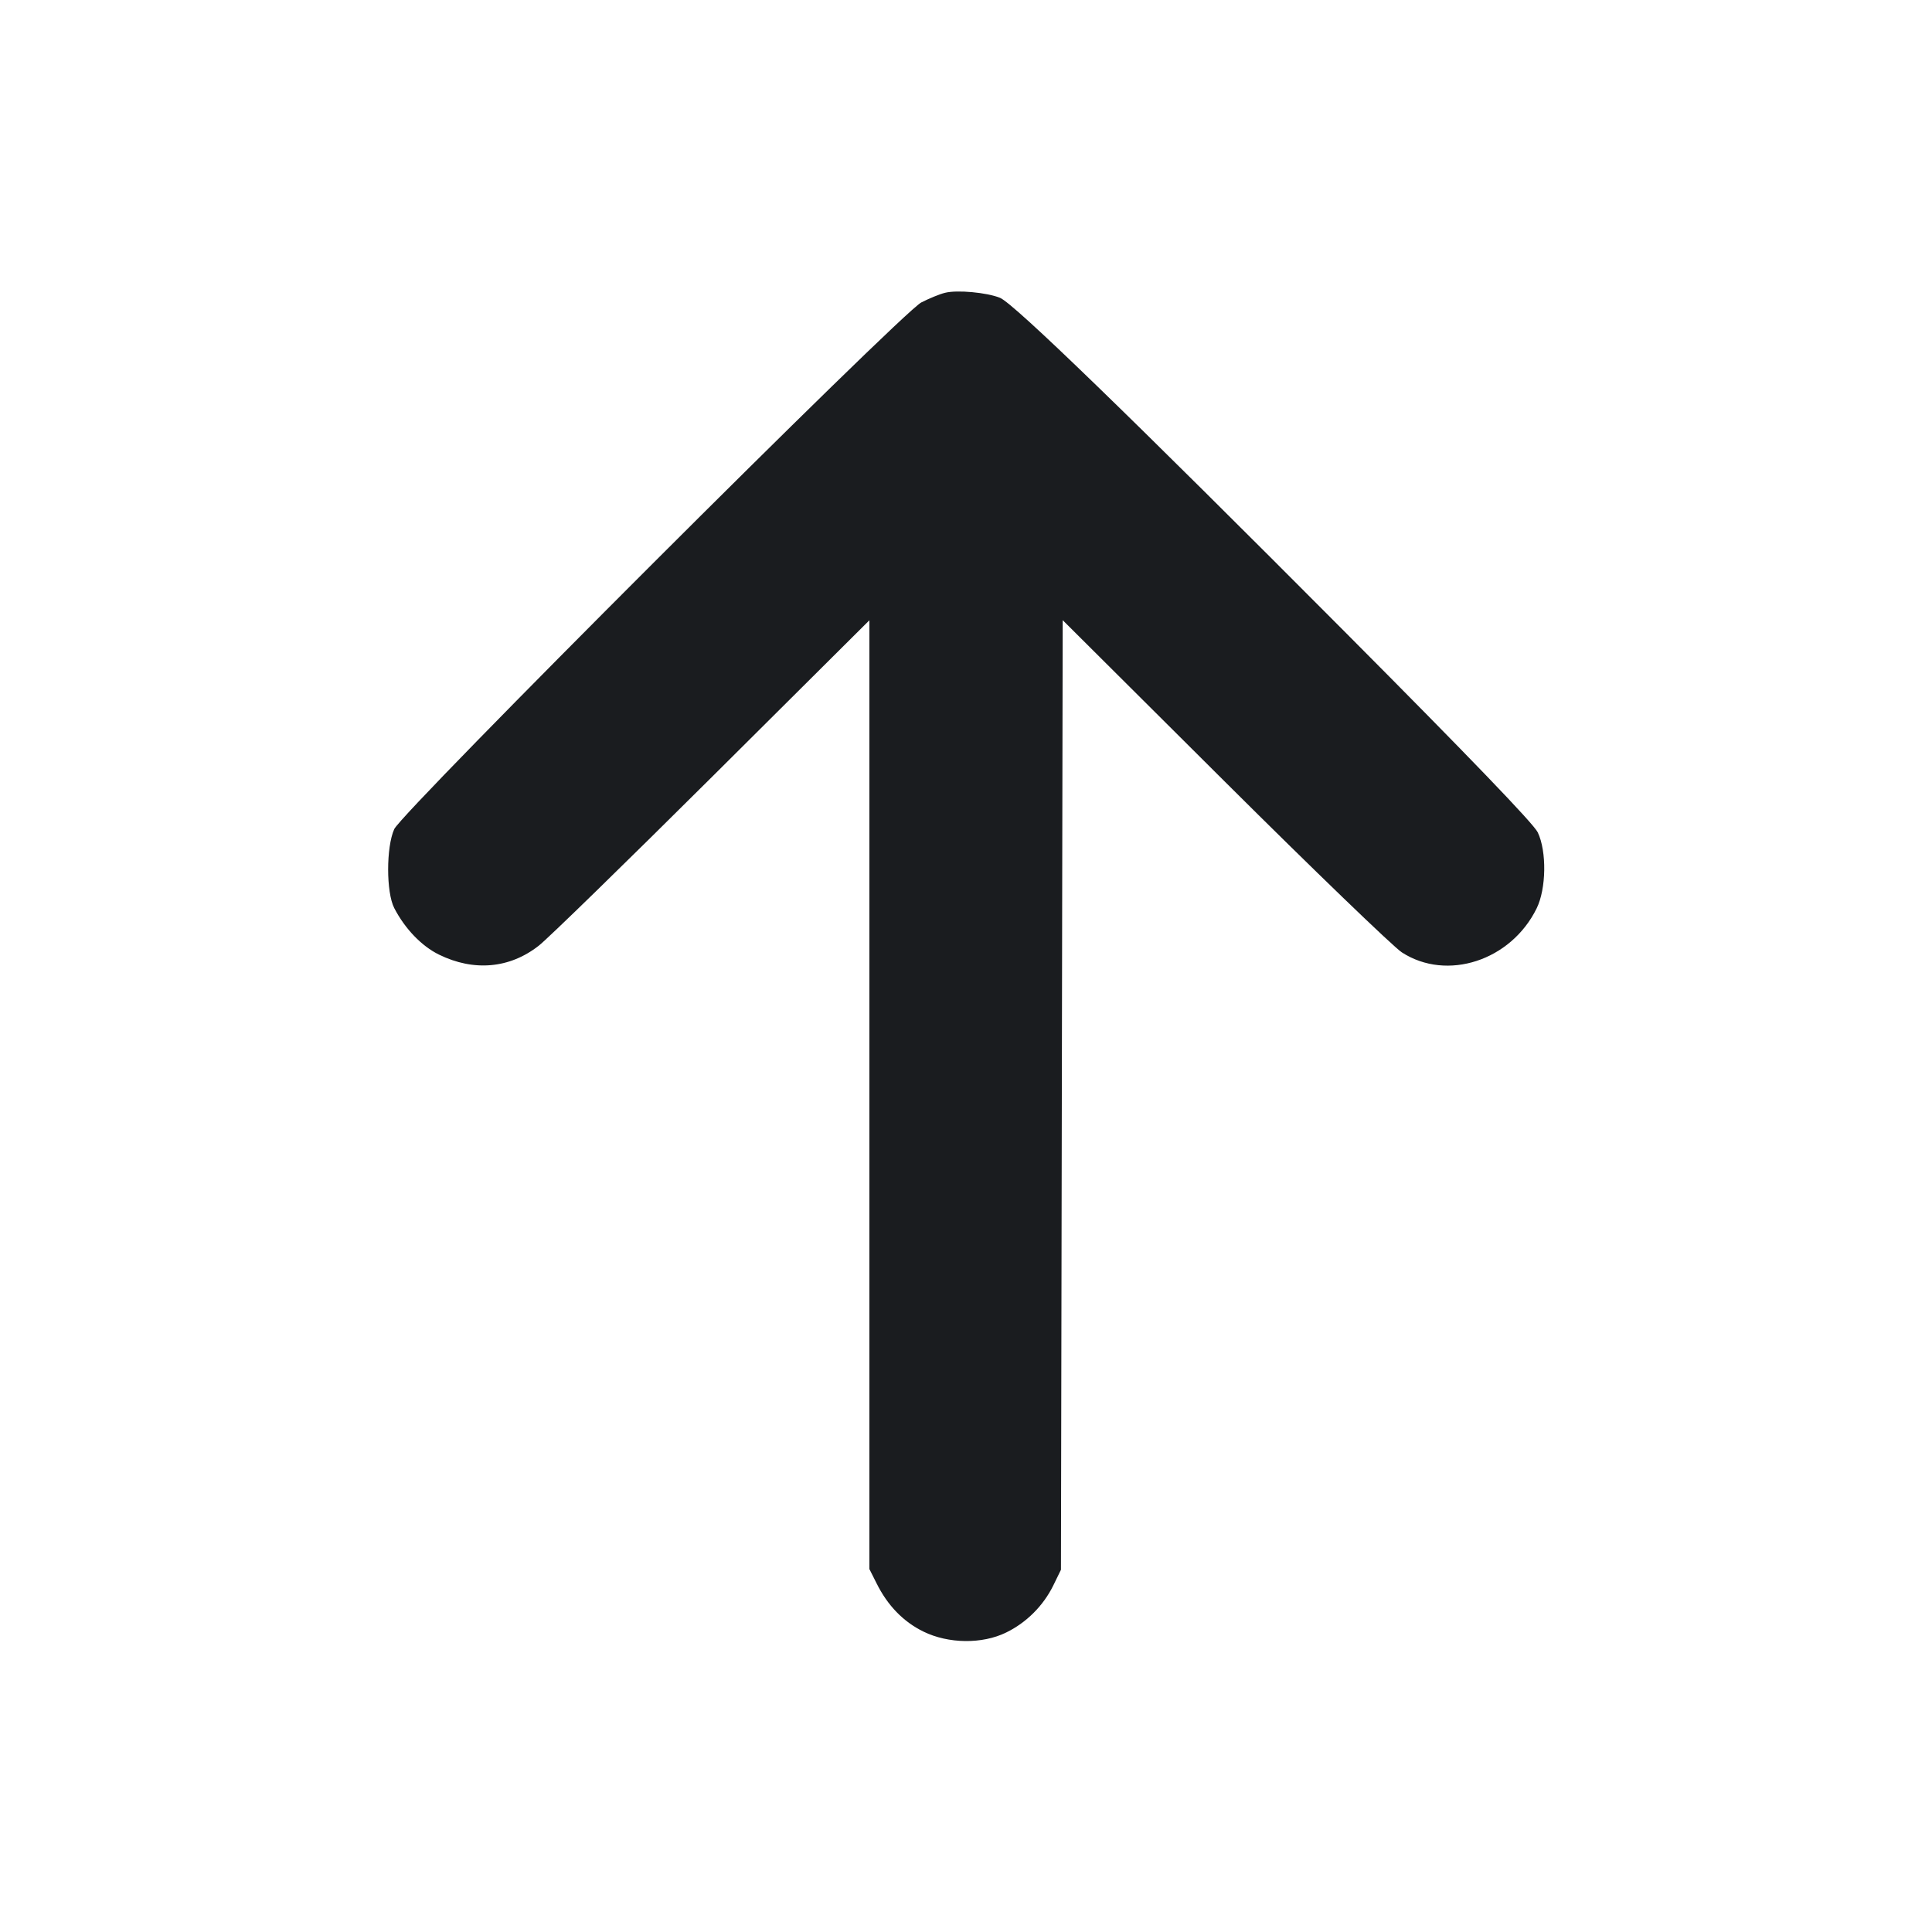 <svg width="20" height="20" viewBox="0 0 20 20" fill="none" xmlns="http://www.w3.org/2000/svg"><path d="M9.783 3.031 C 9.728 3.044,9.617 3.090,9.537 3.131 C 9.330 3.238,4.166 8.398,4.081 8.583 C 3.997 8.769,3.997 9.237,4.081 9.400 C 4.192 9.615,4.365 9.794,4.544 9.882 C 4.905 10.059,5.276 10.026,5.577 9.790 C 5.672 9.716,6.481 8.927,7.375 8.038 L 9.000 6.421 9.000 11.332 L 9.000 16.243 9.074 16.390 C 9.188 16.620,9.351 16.788,9.559 16.890 C 9.818 17.017,10.168 17.021,10.415 16.900 C 10.625 16.798,10.799 16.624,10.903 16.414 L 10.983 16.250 10.992 11.335 L 11.001 6.420 12.675 8.087 C 13.596 9.004,14.423 9.801,14.512 9.859 C 14.979 10.161,15.641 9.945,15.907 9.404 C 16.007 9.201,16.013 8.815,15.919 8.617 C 15.877 8.528,15.207 7.832,13.936 6.555 C 11.700 4.309,10.496 3.142,10.352 3.083 C 10.217 3.028,9.908 2.999,9.783 3.031 " fill="#1A1C1F" stroke="none" fill-rule="evenodd"></path></svg>